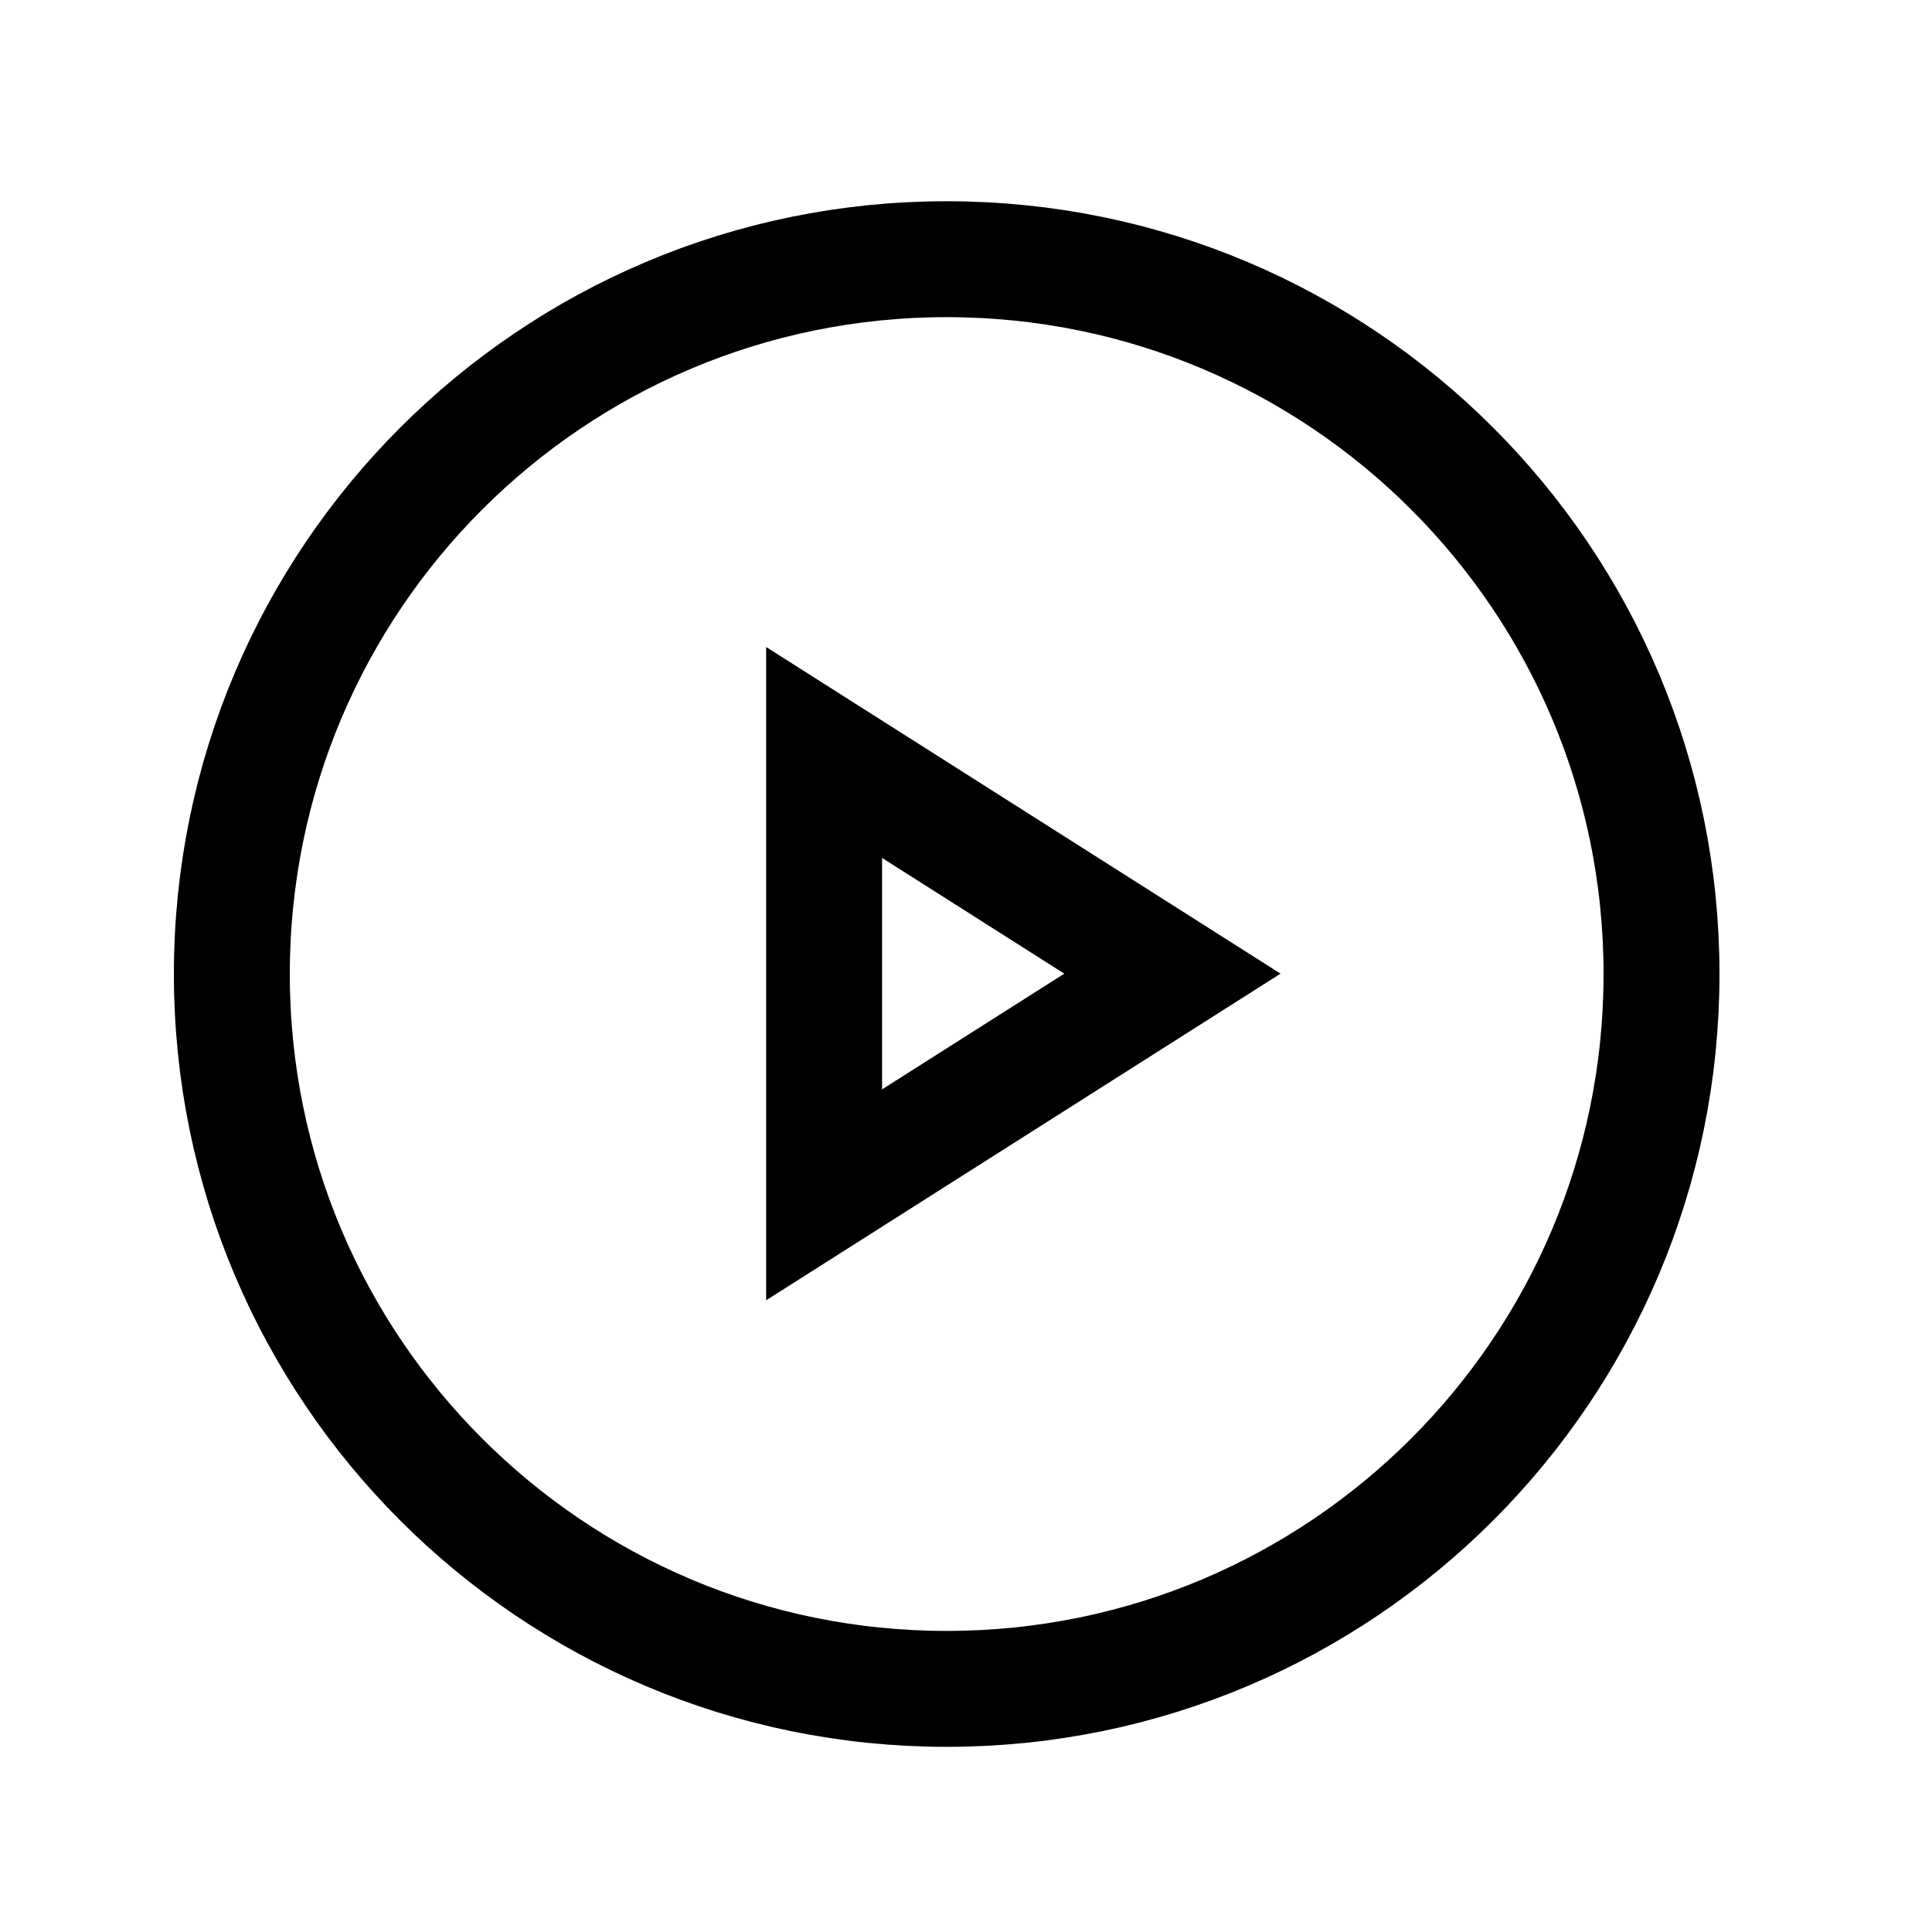 <svg width="25" height="25" viewBox="0 0 25 25" fill="none" xmlns="http://www.w3.org/2000/svg">
<path fill-rule="evenodd" clip-rule="evenodd" d="M12.25 3.354C17.358 3.354 21.5 7.495 21.5 12.604C21.5 17.713 17.358 21.854 12.25 21.854C7.141 21.854 3 17.713 3 12.604C3 7.495 7.141 3.354 12.25 3.354Z" stroke="black" stroke-width="1.5" stroke-linecap="round" stroke-linejoin="round"/>
<path fill-rule="evenodd" clip-rule="evenodd" d="M15.171 12.599L10.664 9.737V15.461L15.171 12.599Z" stroke="black" stroke-width="1.5" stroke-linecap="round"/>
</svg>

